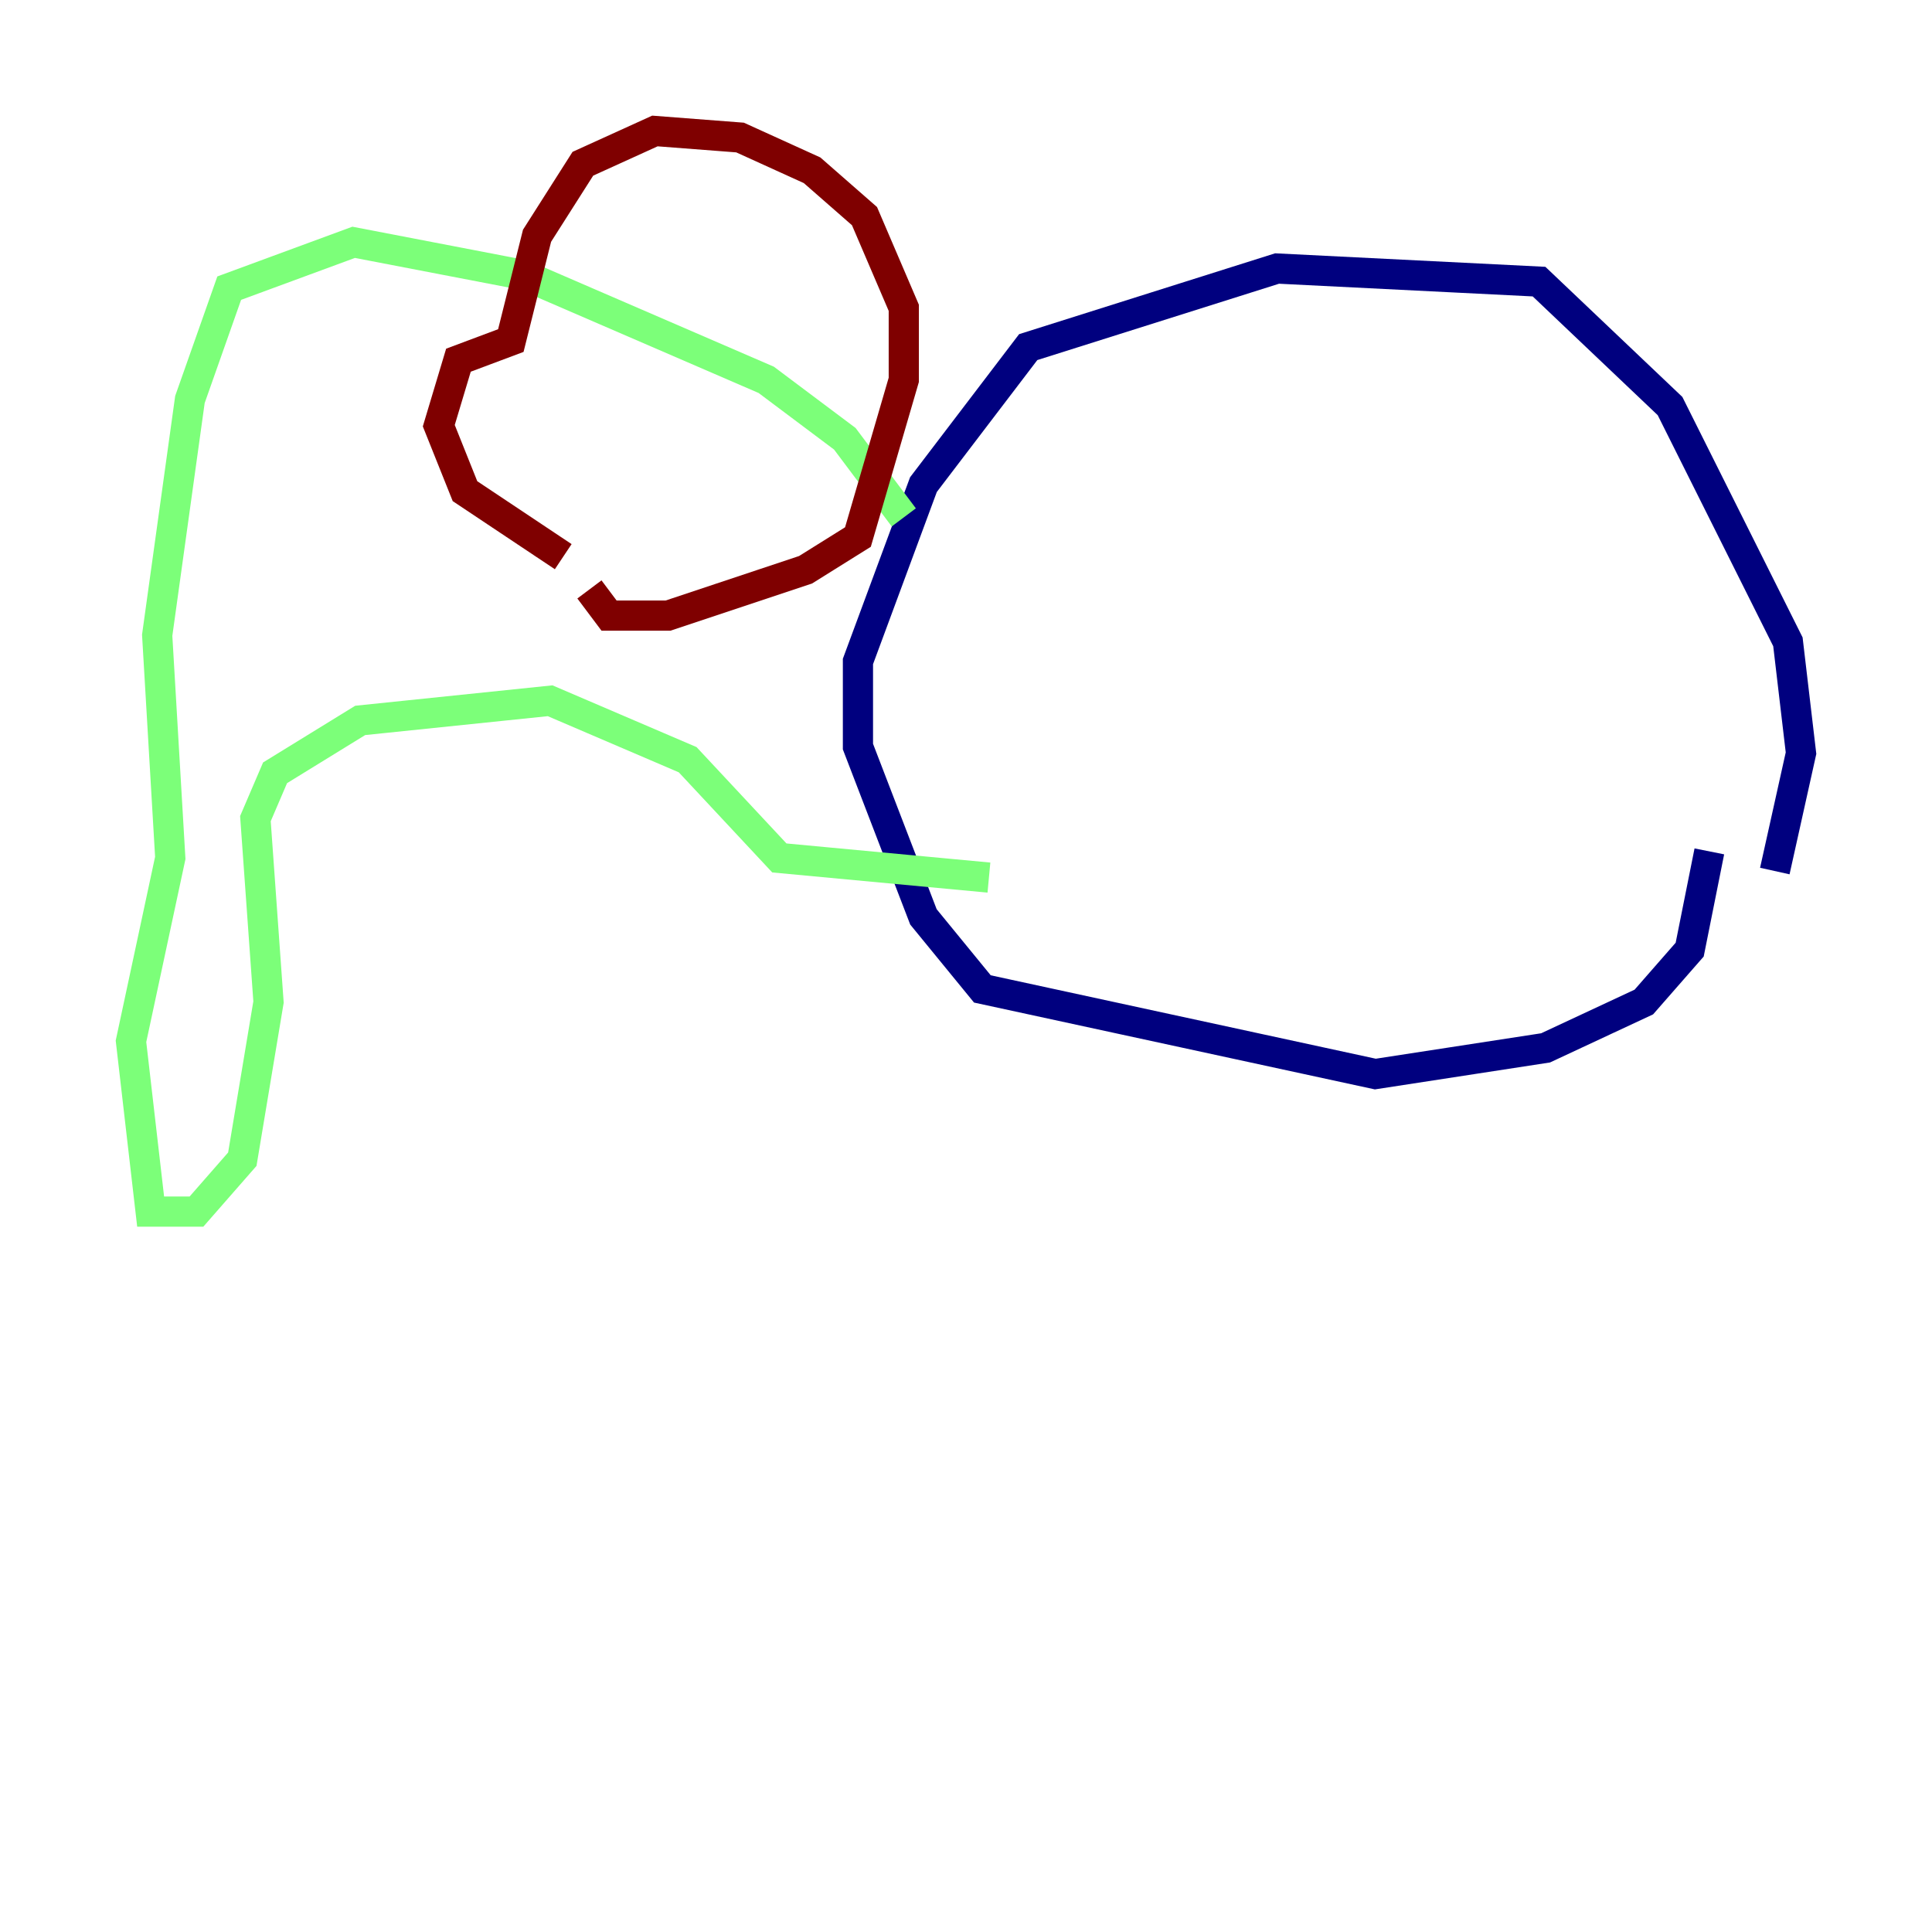 <?xml version="1.0" encoding="utf-8" ?>
<svg baseProfile="tiny" height="128" version="1.2" viewBox="0,0,128,128" width="128" xmlns="http://www.w3.org/2000/svg" xmlns:ev="http://www.w3.org/2001/xml-events" xmlns:xlink="http://www.w3.org/1999/xlink"><defs /><polyline fill="none" points="117.586,57.709 119.322,49.898 118.454,42.522 110.644,26.902 101.966,18.658 84.61,17.79 68.122,22.997 61.18,32.108 56.841,43.824 56.841,49.464 61.18,60.746 65.085,65.519 91.119,71.159 102.4,69.424 108.909,66.386 111.946,62.915 113.248,56.407" stroke="#00007f" stroke-width="2" /><polyline fill="none" points="59.878,34.278 55.973,29.071 50.766,25.166 34.712,18.224 23.43,16.054 15.186,19.091 12.583,26.468 10.414,42.088 11.281,56.841 8.678,68.99 9.98,80.271 13.017,80.271 16.054,76.8 17.79,66.386 16.922,54.237 18.224,51.2 23.864,47.729 36.447,46.427 45.559,50.332 51.634,56.841 65.519,58.142" stroke="#7cff79" stroke-width="2" /><polyline fill="none" points="37.315,36.881 30.807,32.542 29.071,28.203 30.373,23.864 33.844,22.563 35.58,15.62 38.617,10.848 43.39,8.678 49.031,9.112 53.803,11.281 57.275,14.319 59.878,20.393 59.878,25.166 56.841,35.58 53.37,37.749 44.258,40.786 40.352,40.786 39.051,39.051" stroke="#7f0000" stroke-width="2" /></svg>